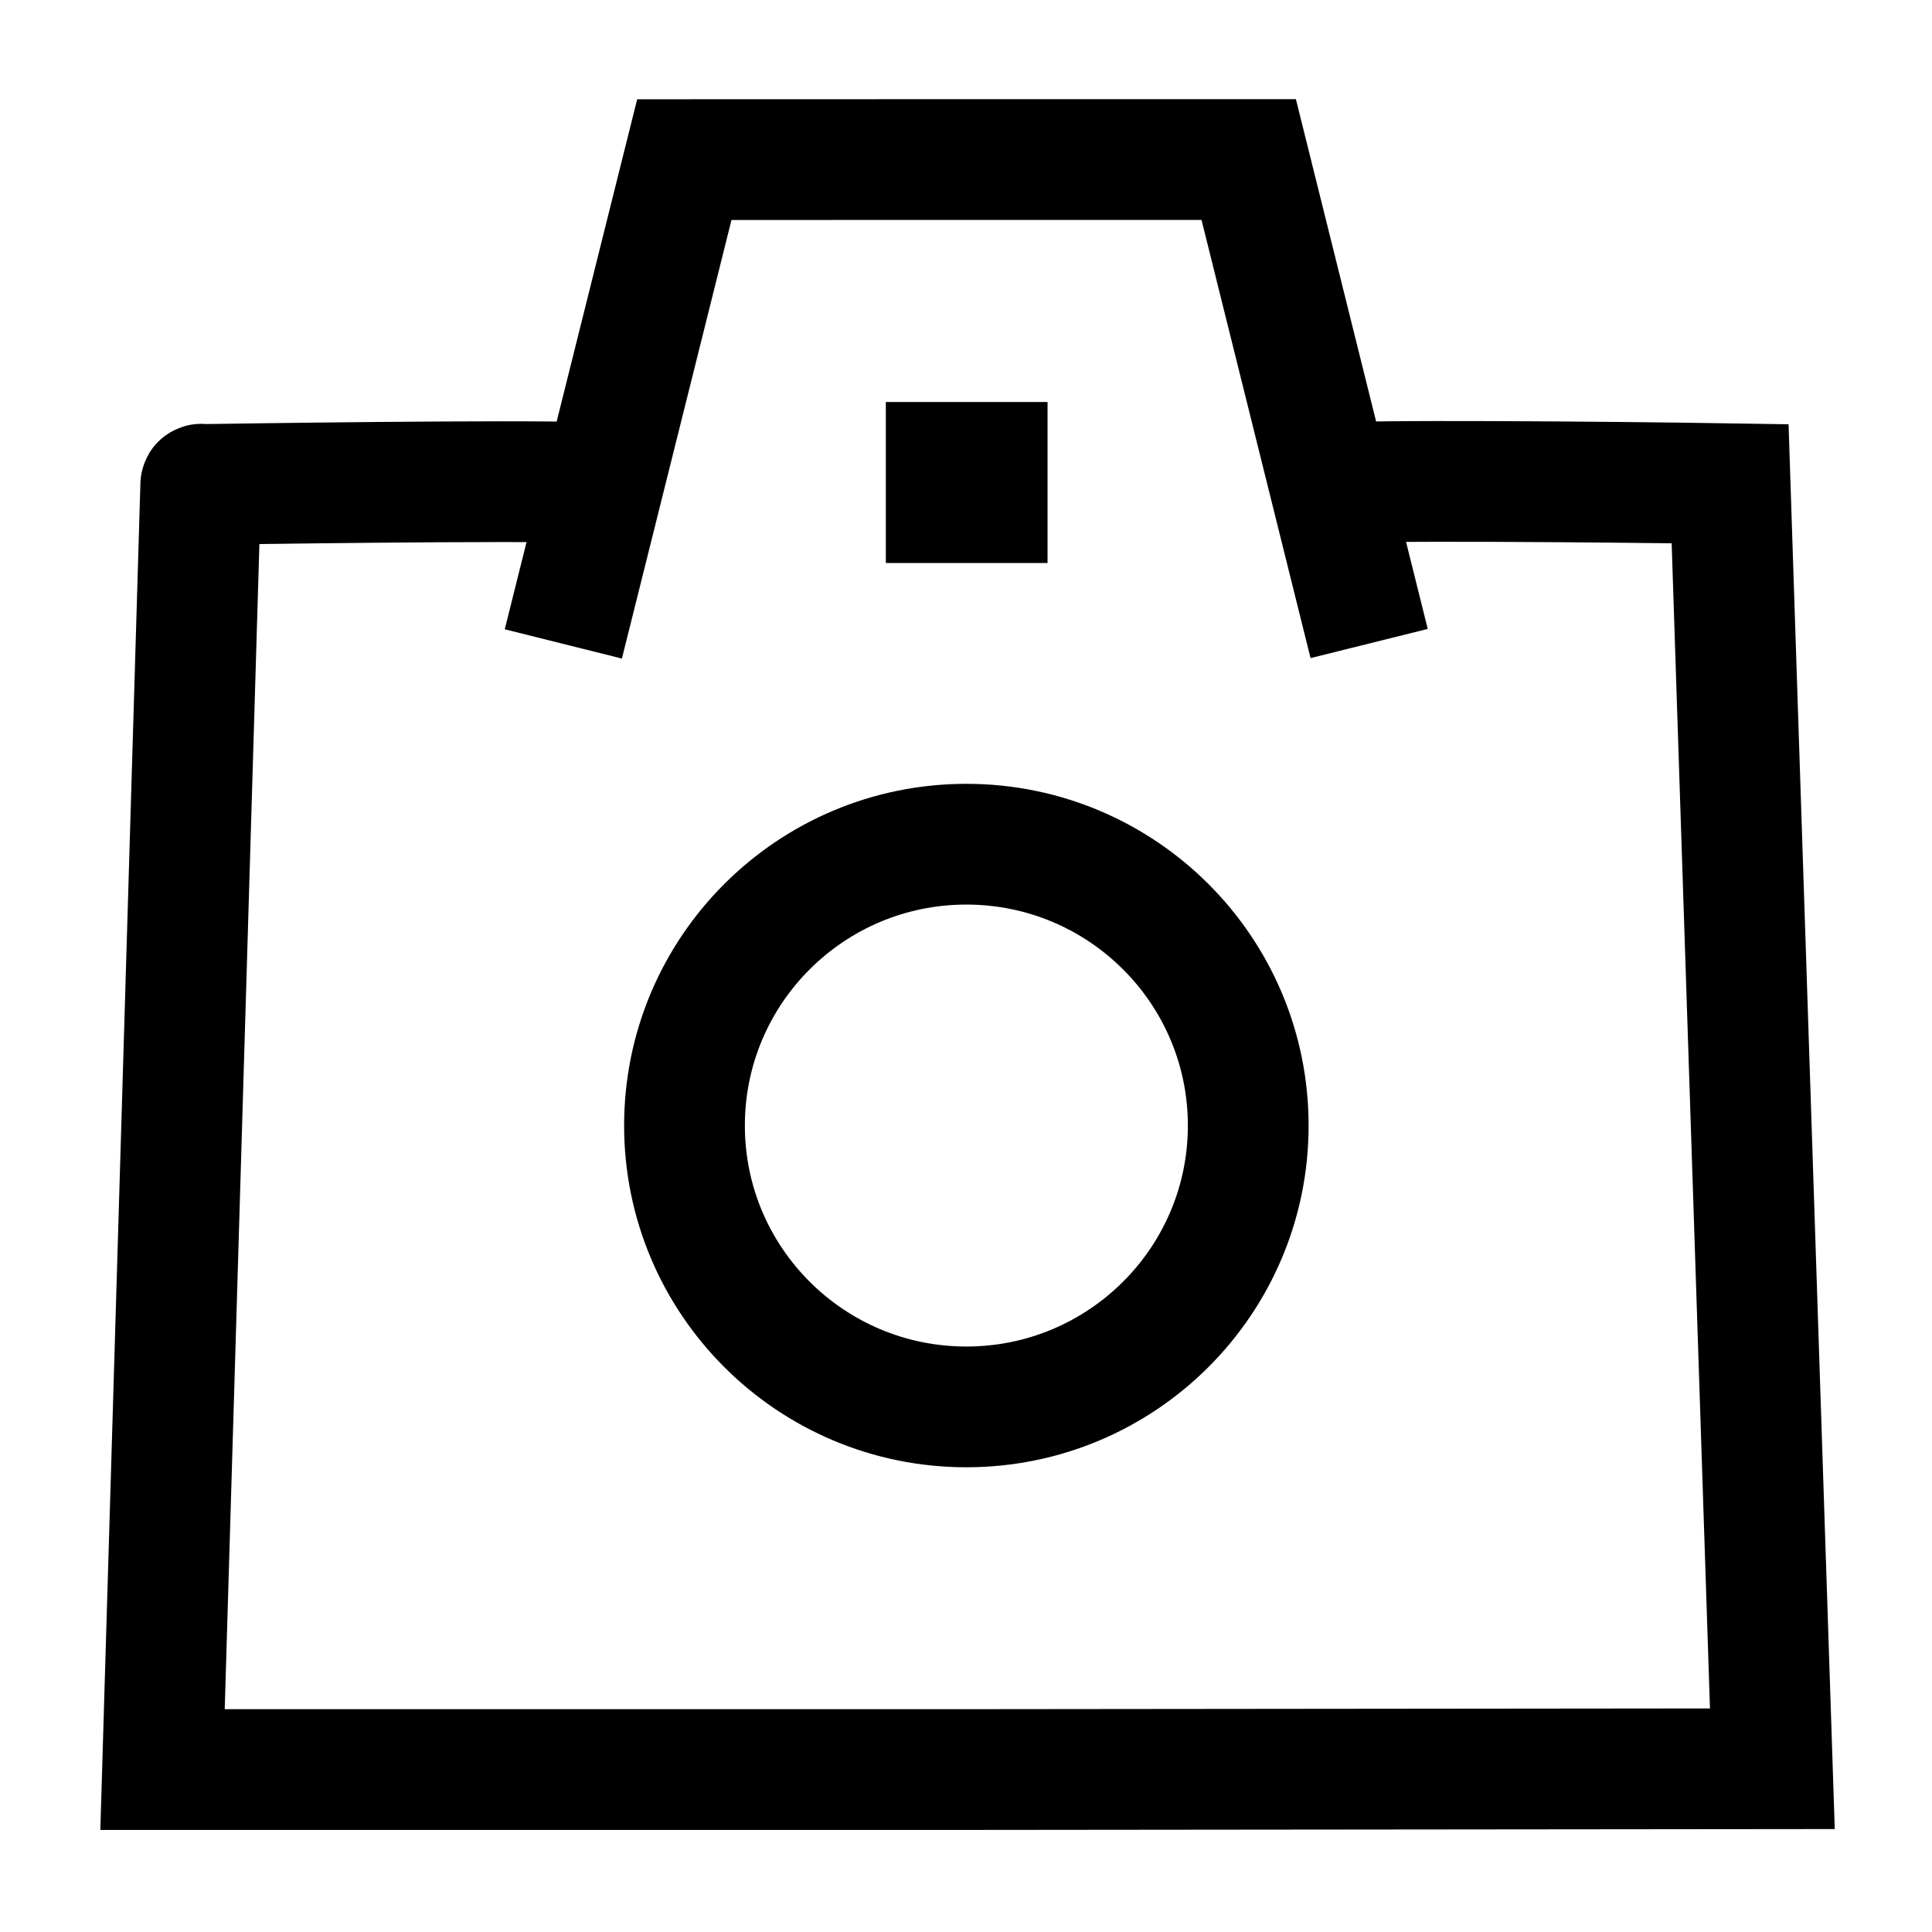 <svg width="24" height="24" viewBox="0 0 24 24" fill="none" xmlns="http://www.w3.org/2000/svg">
    <path d="M15.506 13.982C15.506 15.912 13.938 17.477 12.004 17.477C10.071 17.477 8.503 15.912 8.503 13.982C8.503 12.052 10.071 10.487 12.004 10.487C13.938 10.487 15.506 12.052 15.506 13.982Z" stroke="currentColor" stroke-width="1.5"/>
    <path d="M12.004 5.994H12.013" stroke="currentColor" stroke-width="2" stroke-linecap="square" stroke-linejoin="round"/>
    <path d="M16.514 6.009C16.772 5.957 20.113 5.987 21.492 6.009L22.017 21.972L12.072 21.982H2.019L2.493 6.053C2.495 5.999 2.484 6.018 2.558 6.018C3.963 5.996 7.242 5.958 7.495 6.009M17.008 7.994L15.512 1.982H12.098L8.501 1.983L6.998 7.999" stroke="currentColor" stroke-width="1.5"/>
</svg>
